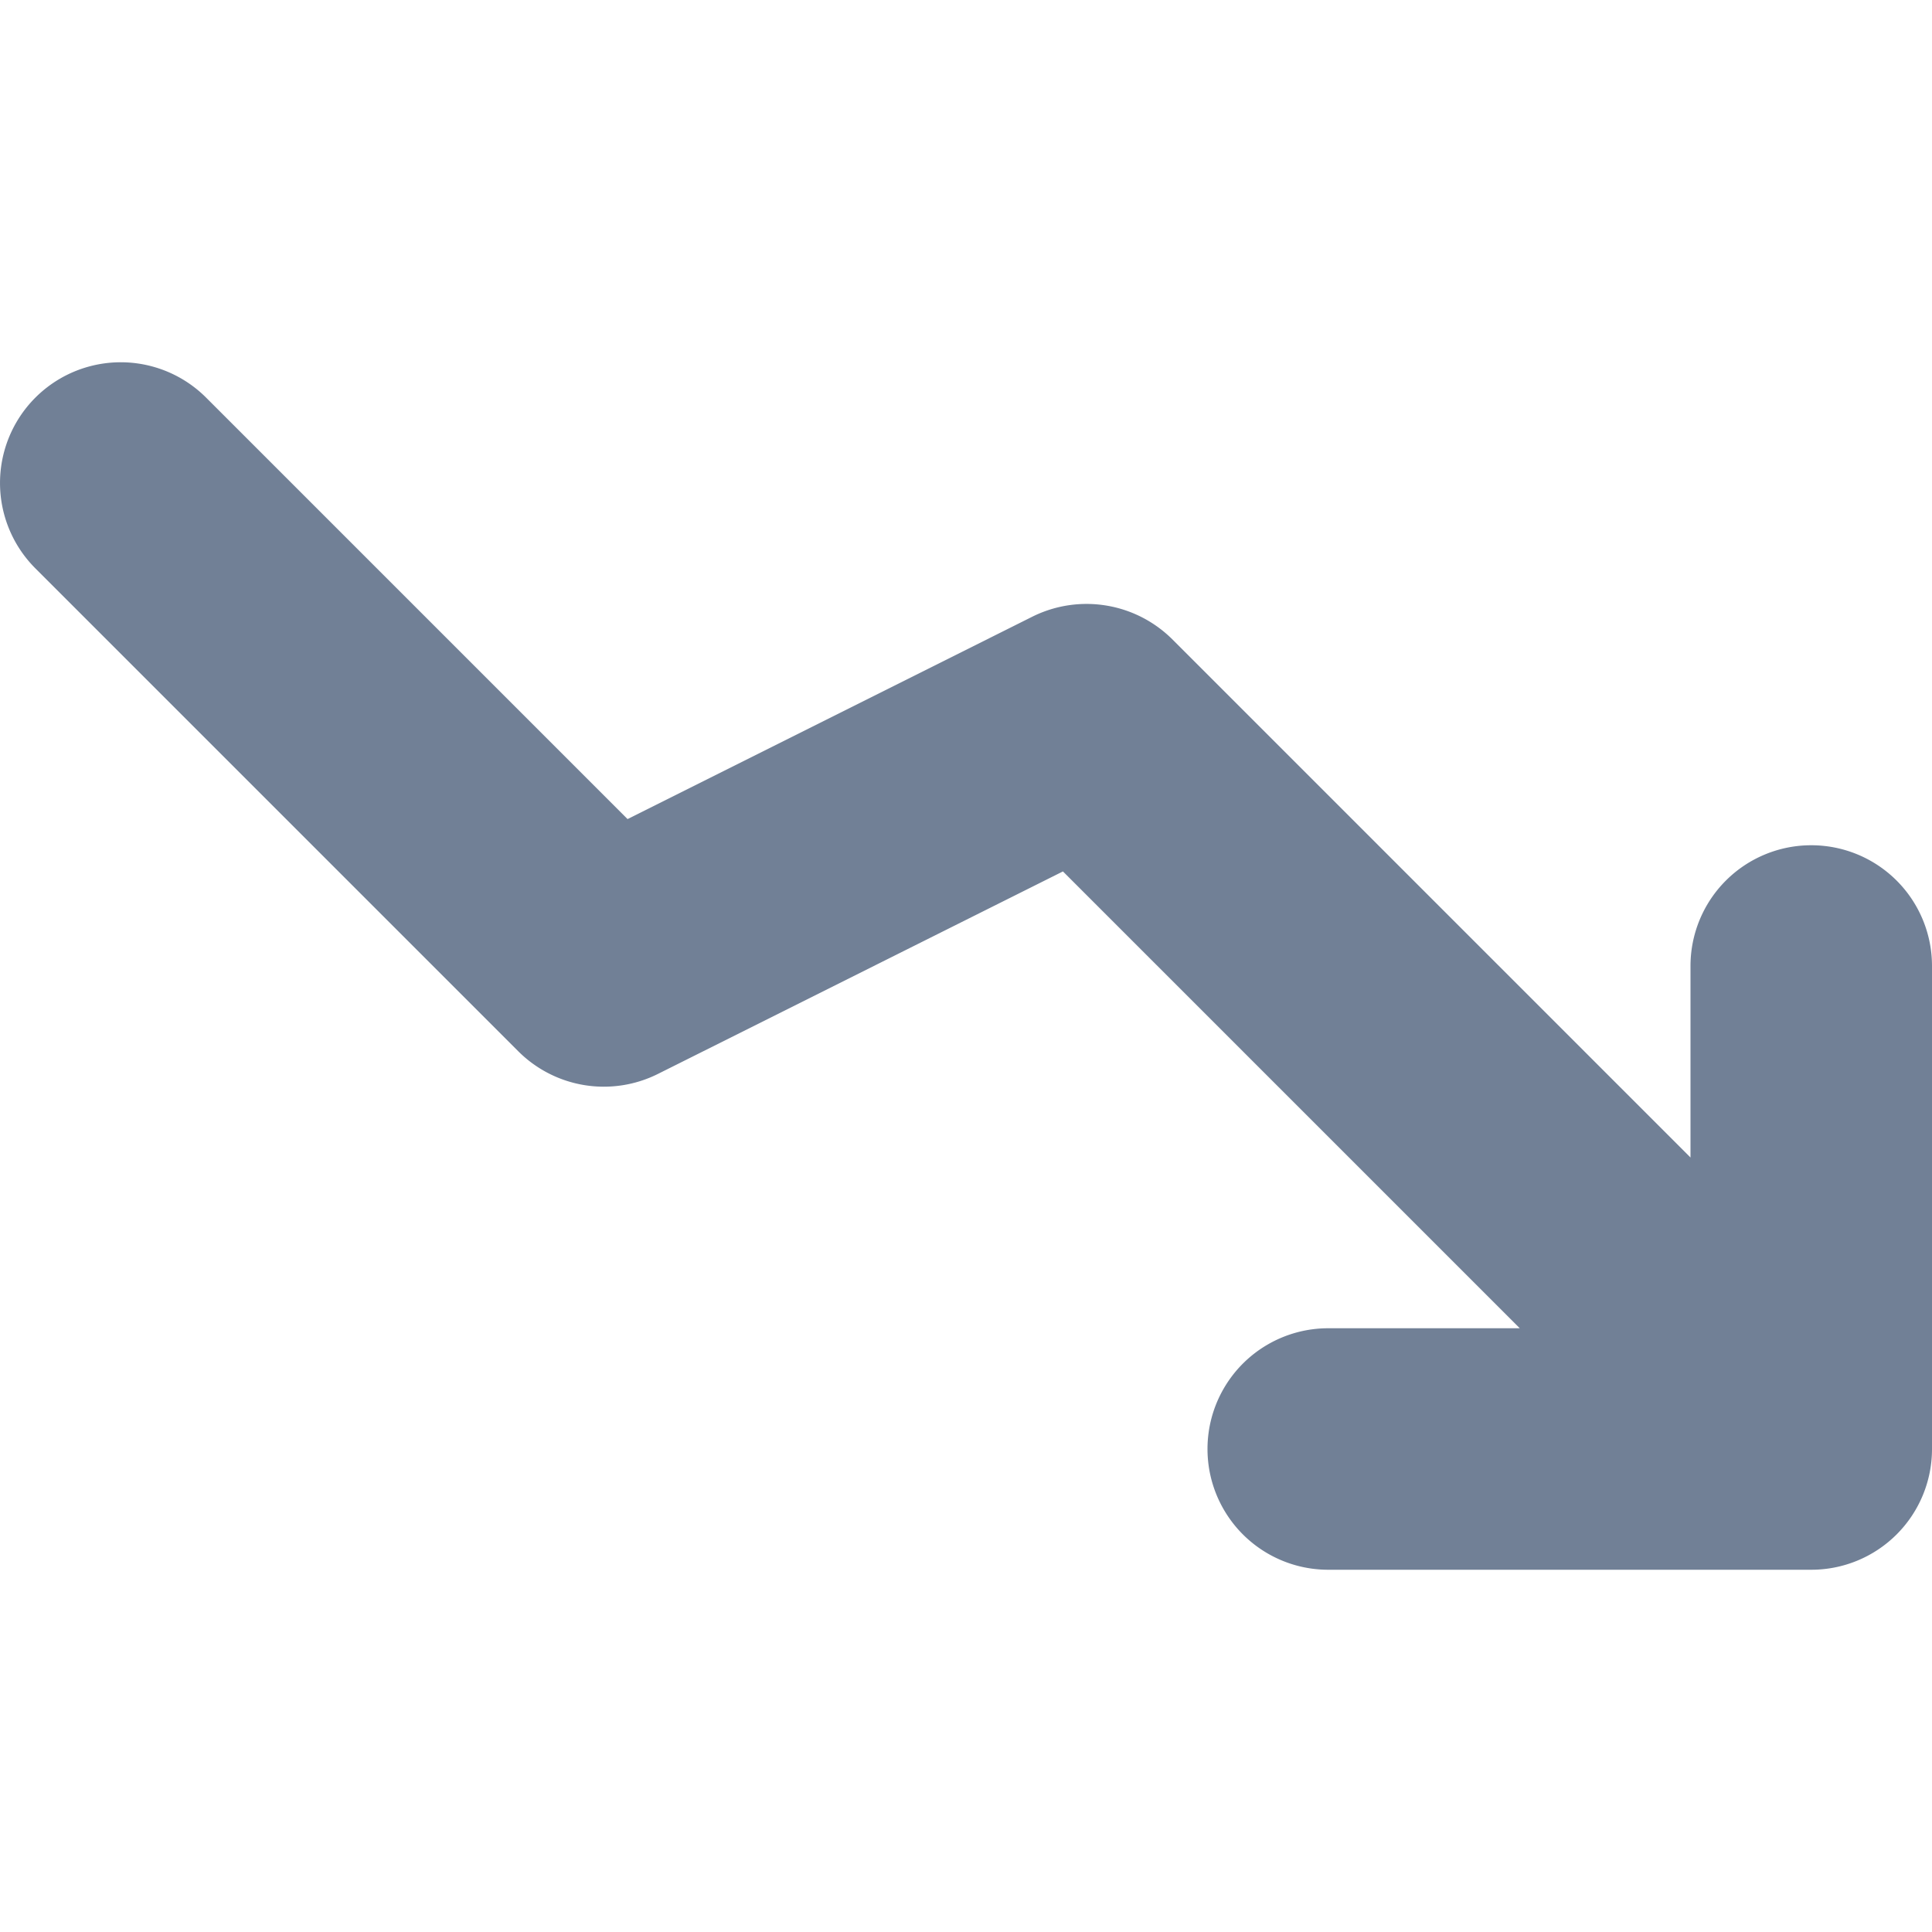 <svg width="96" height="96" xmlns="http://www.w3.org/2000/svg">
 <title/>

 <g>
  <title>background</title>
  <rect fill="none" id="canvas_background" height="402" width="582" y="-1" x="-1"/>
 </g>
 <g>
  <title>Layer 1</title>
  <path fill="#718096" id="svg_1" d="m90,42a5.997,5.997 0 0 0 -6,6l0,9.516l-25.758,-25.758a6.043,6.043 0 0 0 -6.926,-1.125l-20.133,10.066l-20.941,-20.941a5.999,5.999 0 0 0 -8.484,8.484l24,24a6.014,6.014 0 0 0 6.926,1.125l20.133,-10.066l22.699,22.699l-9.516,0a6,6 0 0 0 0,12l24,0a5.997,5.997 0 0 0 6,-6l0,-24a5.997,5.997 0 0 0 -6,-6z"/>
 </g>
</svg>